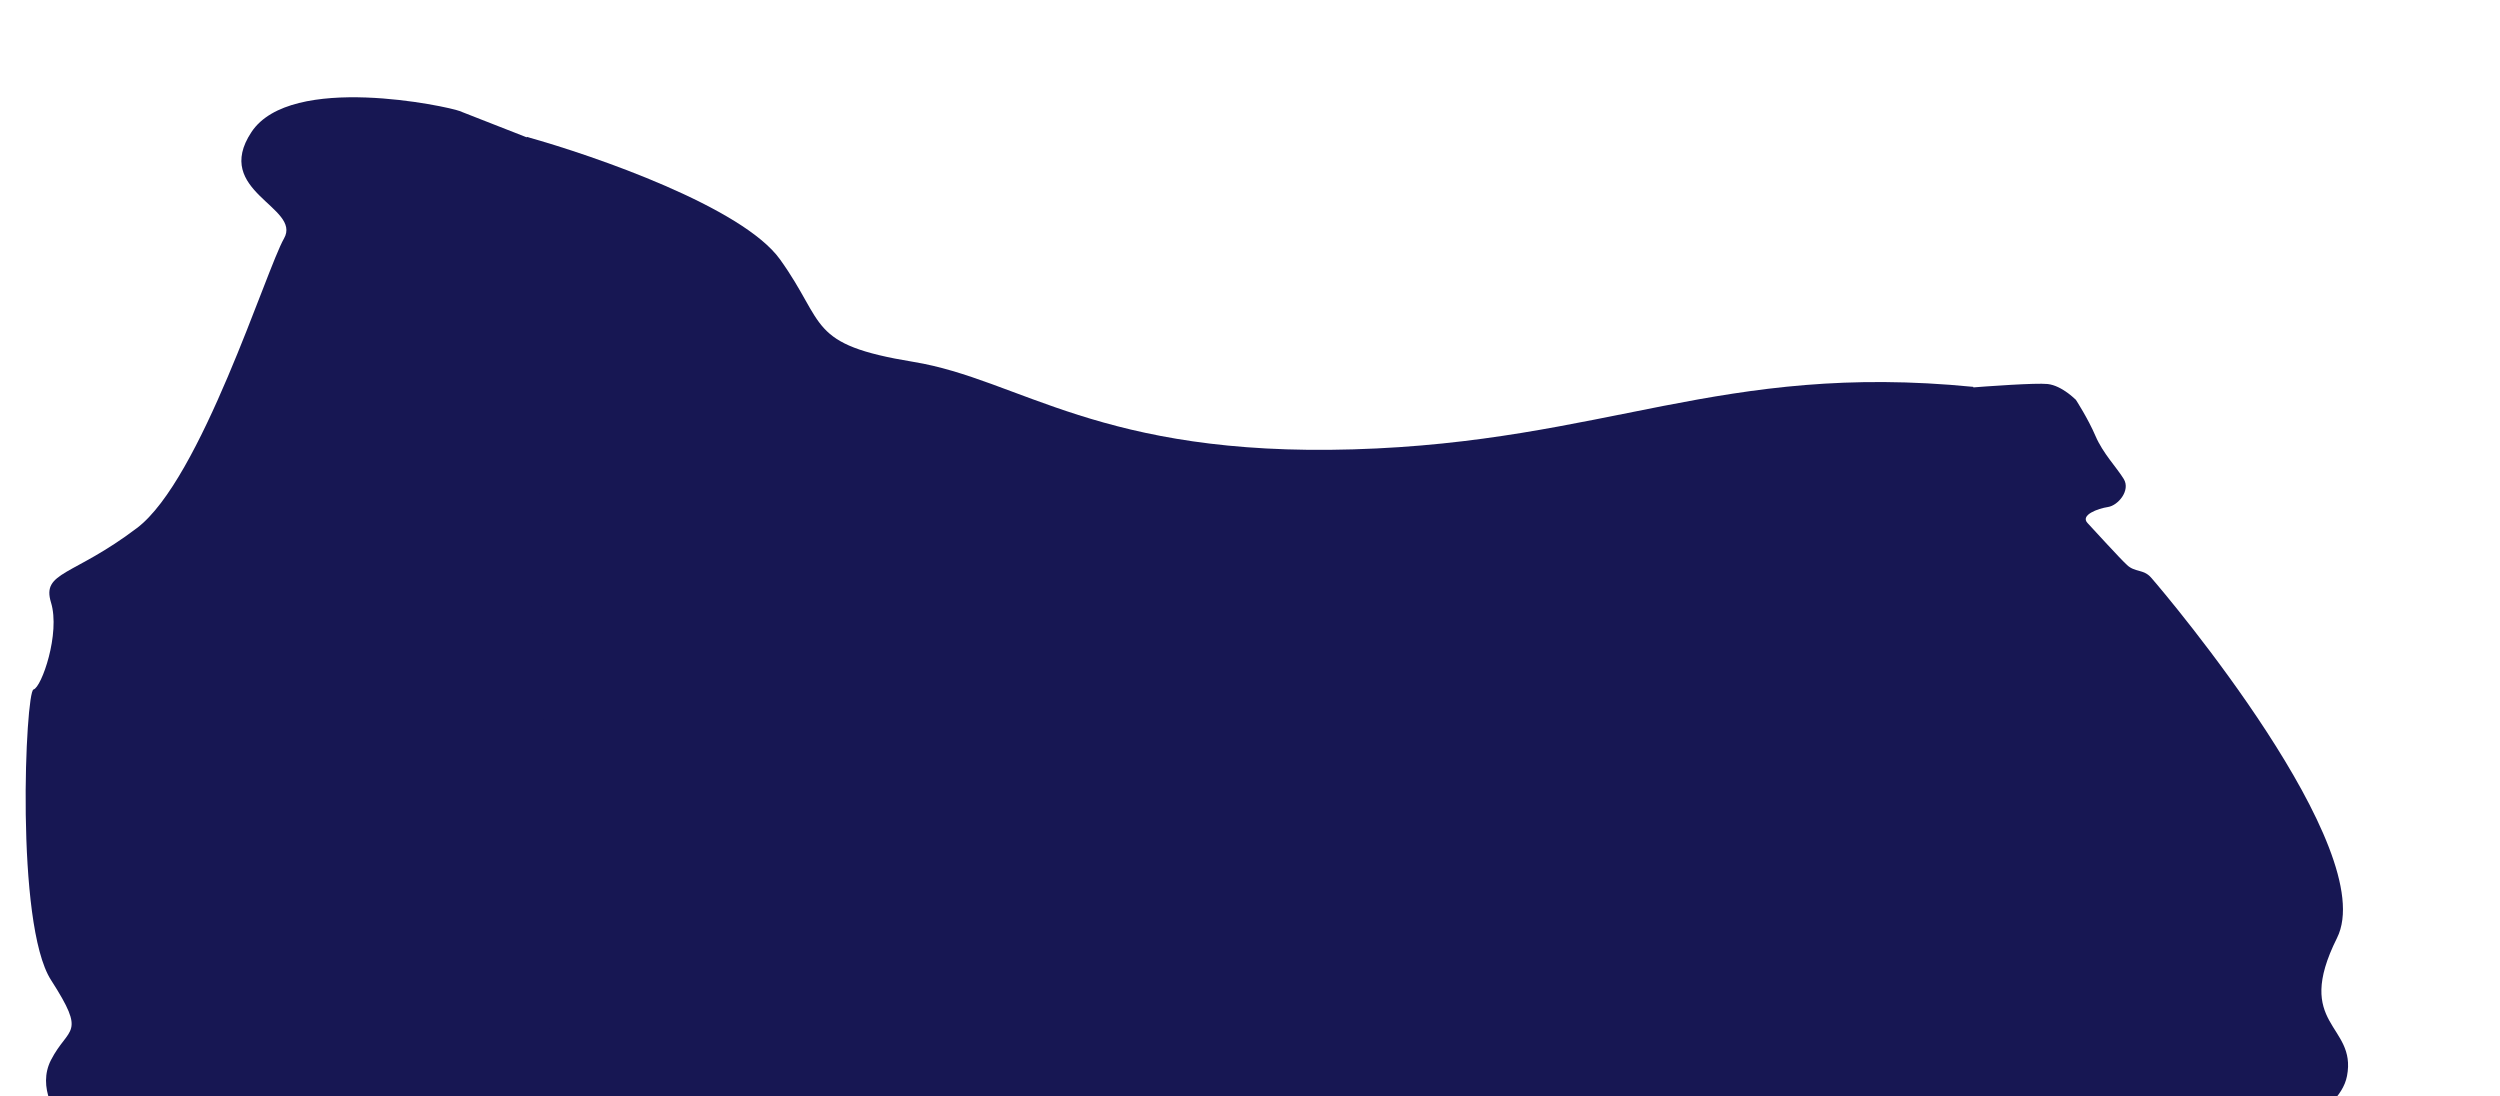<svg width="2500" height="1096" viewBox="0 0 2500 1096" fill="none" xmlns="http://www.w3.org/2000/svg">
<g clip-path="url(#clip0_2655_4521)">
<path d="M780.001 259.358C742.668 207.358 595.557 156.025 526.668 136.858L526.668 1335.97H1973.33L1973.33 386.858C1720 361.858 1606.67 441.858 1353.33 449.358C1100 456.858 1020 379.358 913.335 361.858C806.668 344.358 826.668 324.358 780.001 259.358Z" fill="#171753"/>
<path d="M459.5 111C468.7 114.6 512.667 131.833 533.5 140L551 1128H67C55.833 1116.67 37 1087.2 51 1060C68.501 1026 87 1036 51 980C15.001 924 25.5 691.5 33.5 689.5C41.5 687.5 60.5 633.5 51 602.5C41.5 571.5 73 576.5 137 528C201 479.5 266 270 284 238.5C302 207 212 191.5 251.5 132C291 72.5 448 106.5 459.5 111Z" fill="#171753"/>
<path d="M2047.5 384C2035.9 382.8 1988 386.167 1965.5 388V1152H2225C2262.33 1144 2339 1117.6 2347 1076C2357 1024 2293 1026 2337 938C2381 850 2167.62 596.339 2151 577.5C2143.5 569 2135 572.5 2127 565C2119 557.5 2095 531 2087.5 523C2080 515 2098 508.5 2108 507C2118 505.5 2130.75 490.5 2123.75 479C2116.75 467.5 2103 453.5 2095.5 436C2088 418.5 2076 400 2076 400C2076 400 2062 385.5 2047.5 384Z" fill="#171753"/>
</g>
<defs>
<clipPath id="clip0_2655_4521">
<rect width="2500" height="1096" fill="white"/>
</clipPath>
</defs>
</svg>
